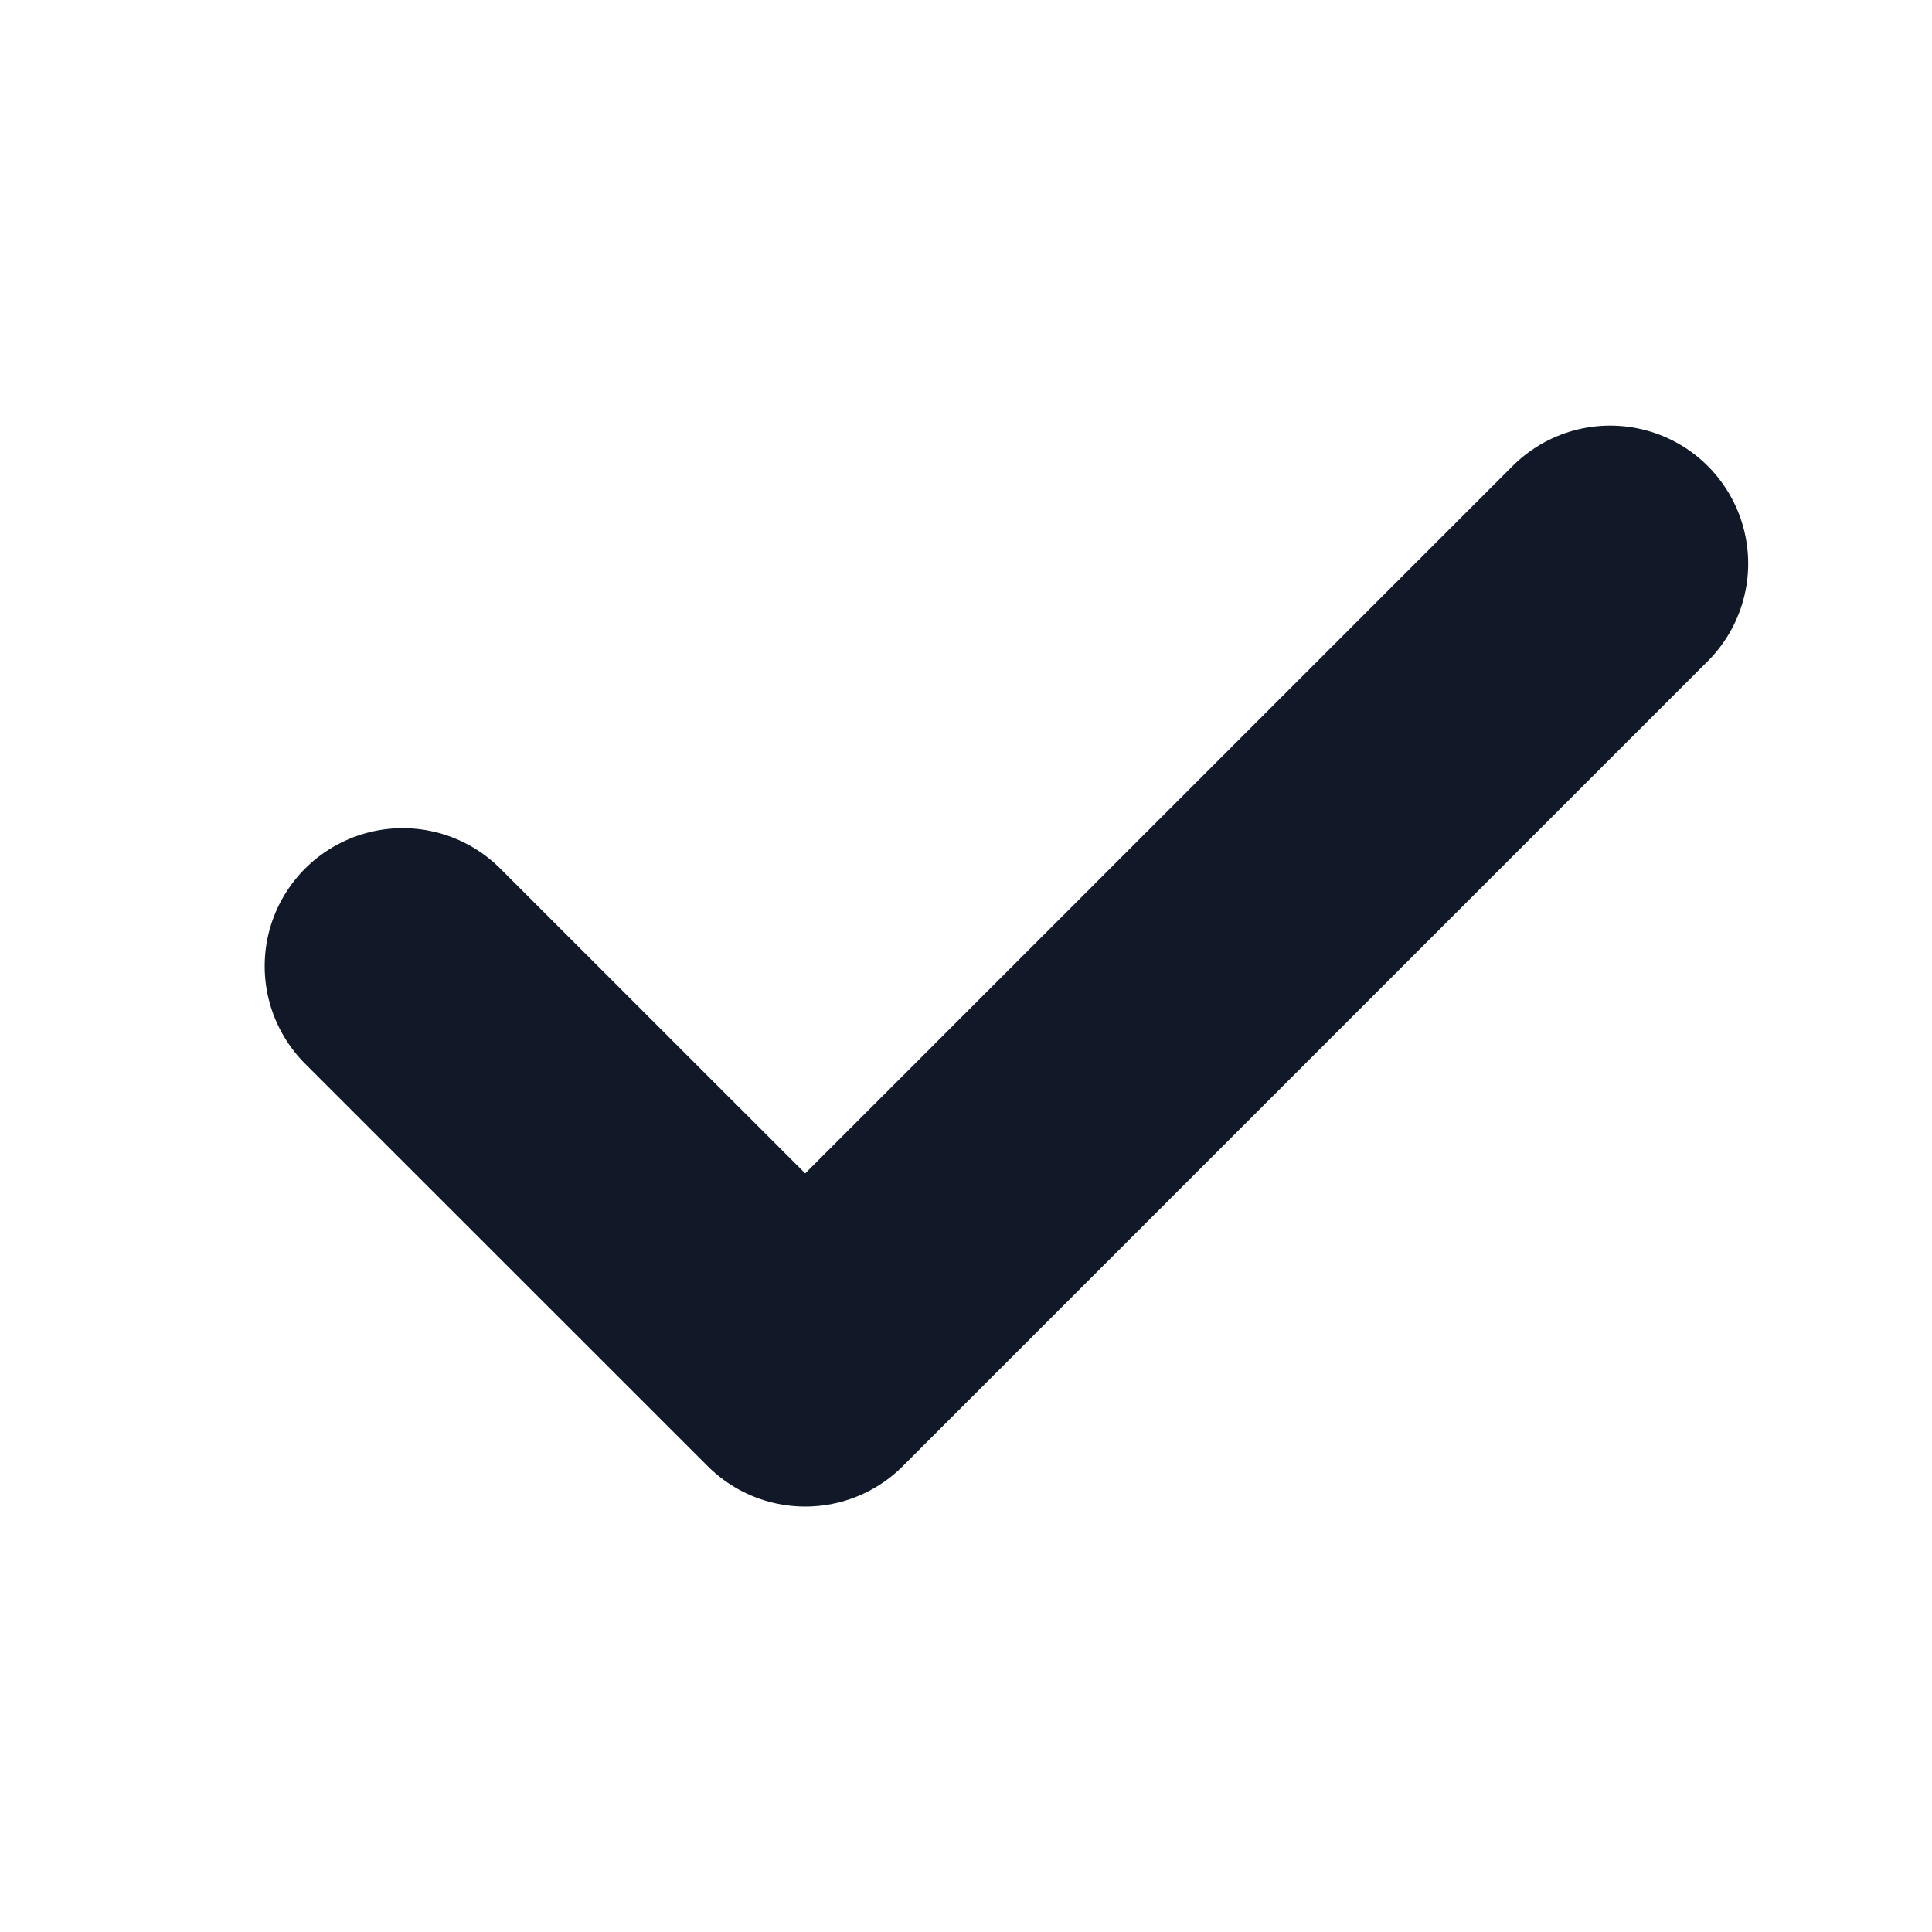 <svg width="14" height="14" viewBox="0 0 14 14" fill="none" xmlns="http://www.w3.org/2000/svg">
<path d="M2.918 7.001L5.835 9.917L11.668 4.084" stroke="#111827" stroke-width="2" stroke-linecap="round" stroke-linejoin="round"/>
</svg>

